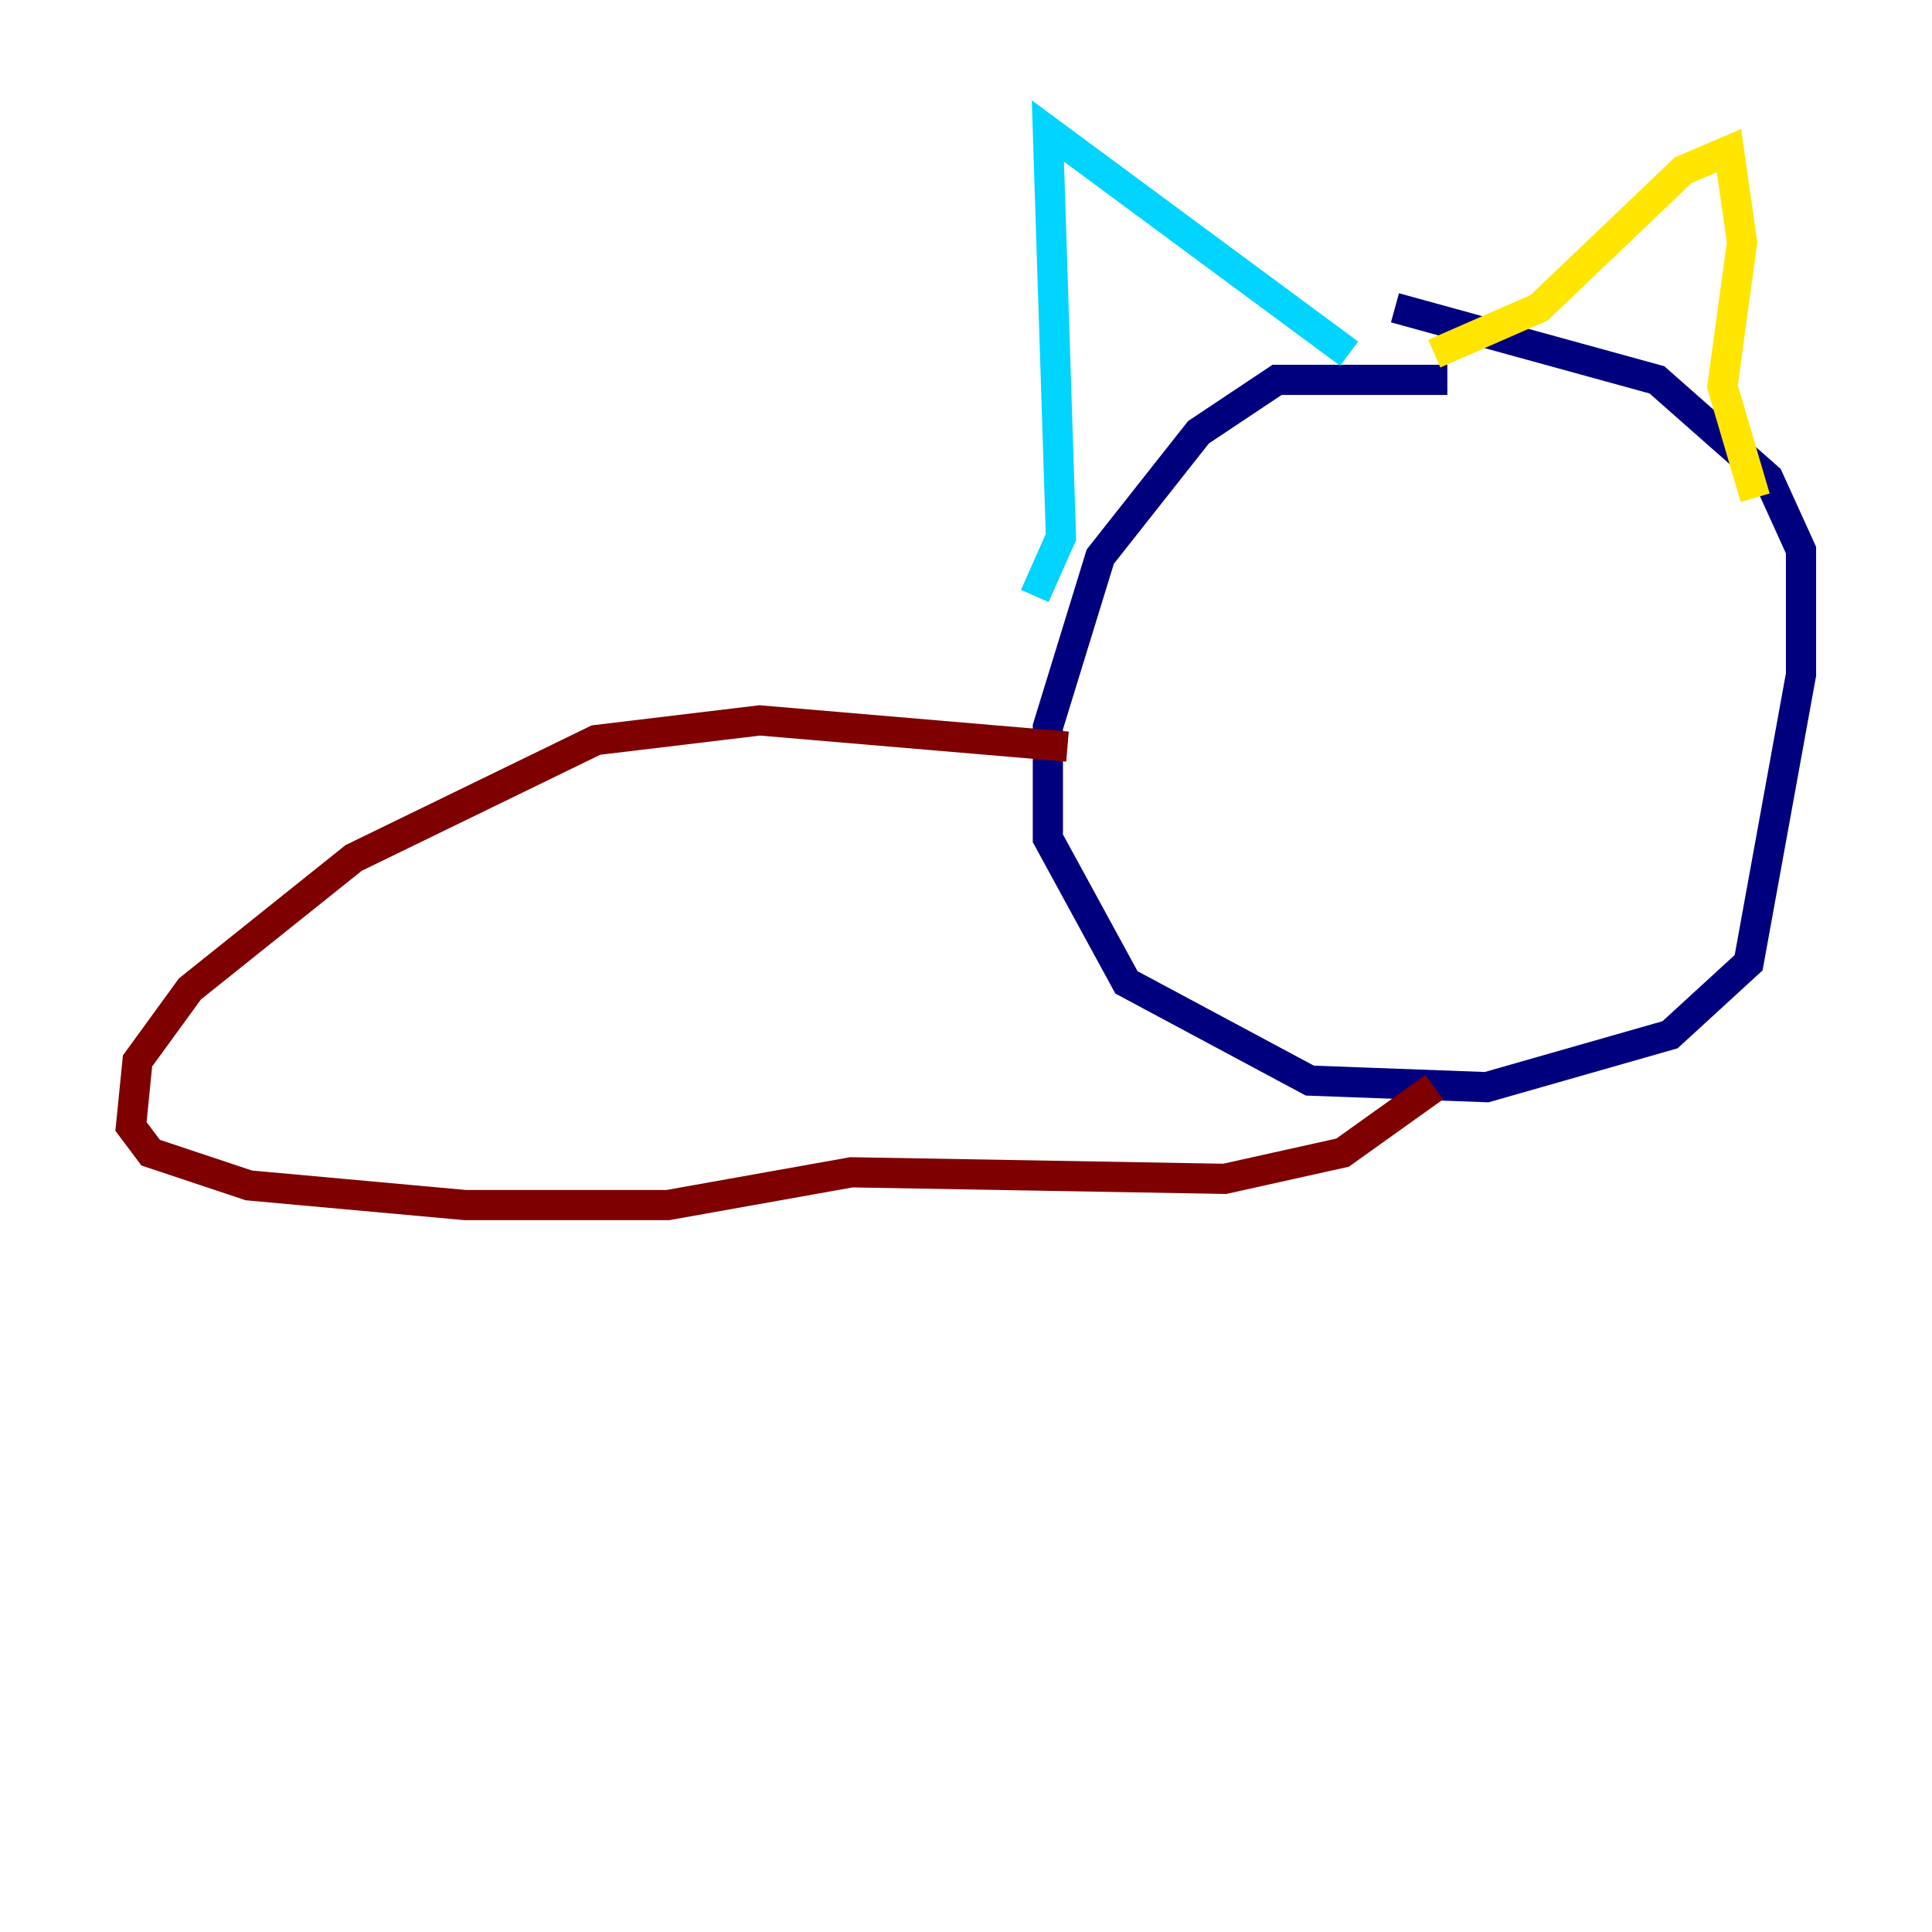 <?xml version="1.0" encoding="utf-8" ?>
<svg baseProfile="tiny" height="128" version="1.2" viewBox="0,0,128,128" width="128" xmlns="http://www.w3.org/2000/svg" xmlns:ev="http://www.w3.org/2001/xml-events" xmlns:xlink="http://www.w3.org/1999/xlink"><defs /><polyline fill="none" points="95.891,25.166 84.61,25.166 79.403,28.637 72.895,36.881 69.424,48.163 69.424,55.539 74.63,65.085 86.78,71.593 98.495,72.027 110.644,68.556 115.851,63.783 119.322,44.691 119.322,36.447 117.153,31.675 109.776,25.166 92.42,20.393" stroke="#00007f" stroke-width="2" /><polyline fill="none" points="68.556,39.485 70.291,35.58 69.424,8.678 89.383,23.43" stroke="#00d4ff" stroke-width="2" /><polyline fill="none" points="95.024,23.43 101.966,20.393 111.512,11.281 114.549,9.98 115.417,16.054 114.115,25.6 116.285,32.976" stroke="#ffe500" stroke-width="2" /><polyline fill="none" points="70.725,49.464 50.332,47.729 39.485,49.031 23.43,56.841 12.583,65.519 9.112,70.291 8.678,74.63 9.98,76.366 16.488,78.536 30.807,79.837 44.258,79.837 56.407,77.668 81.139,78.102 88.949,76.366 95.024,72.027" stroke="#7f0000" stroke-width="2" /></svg>